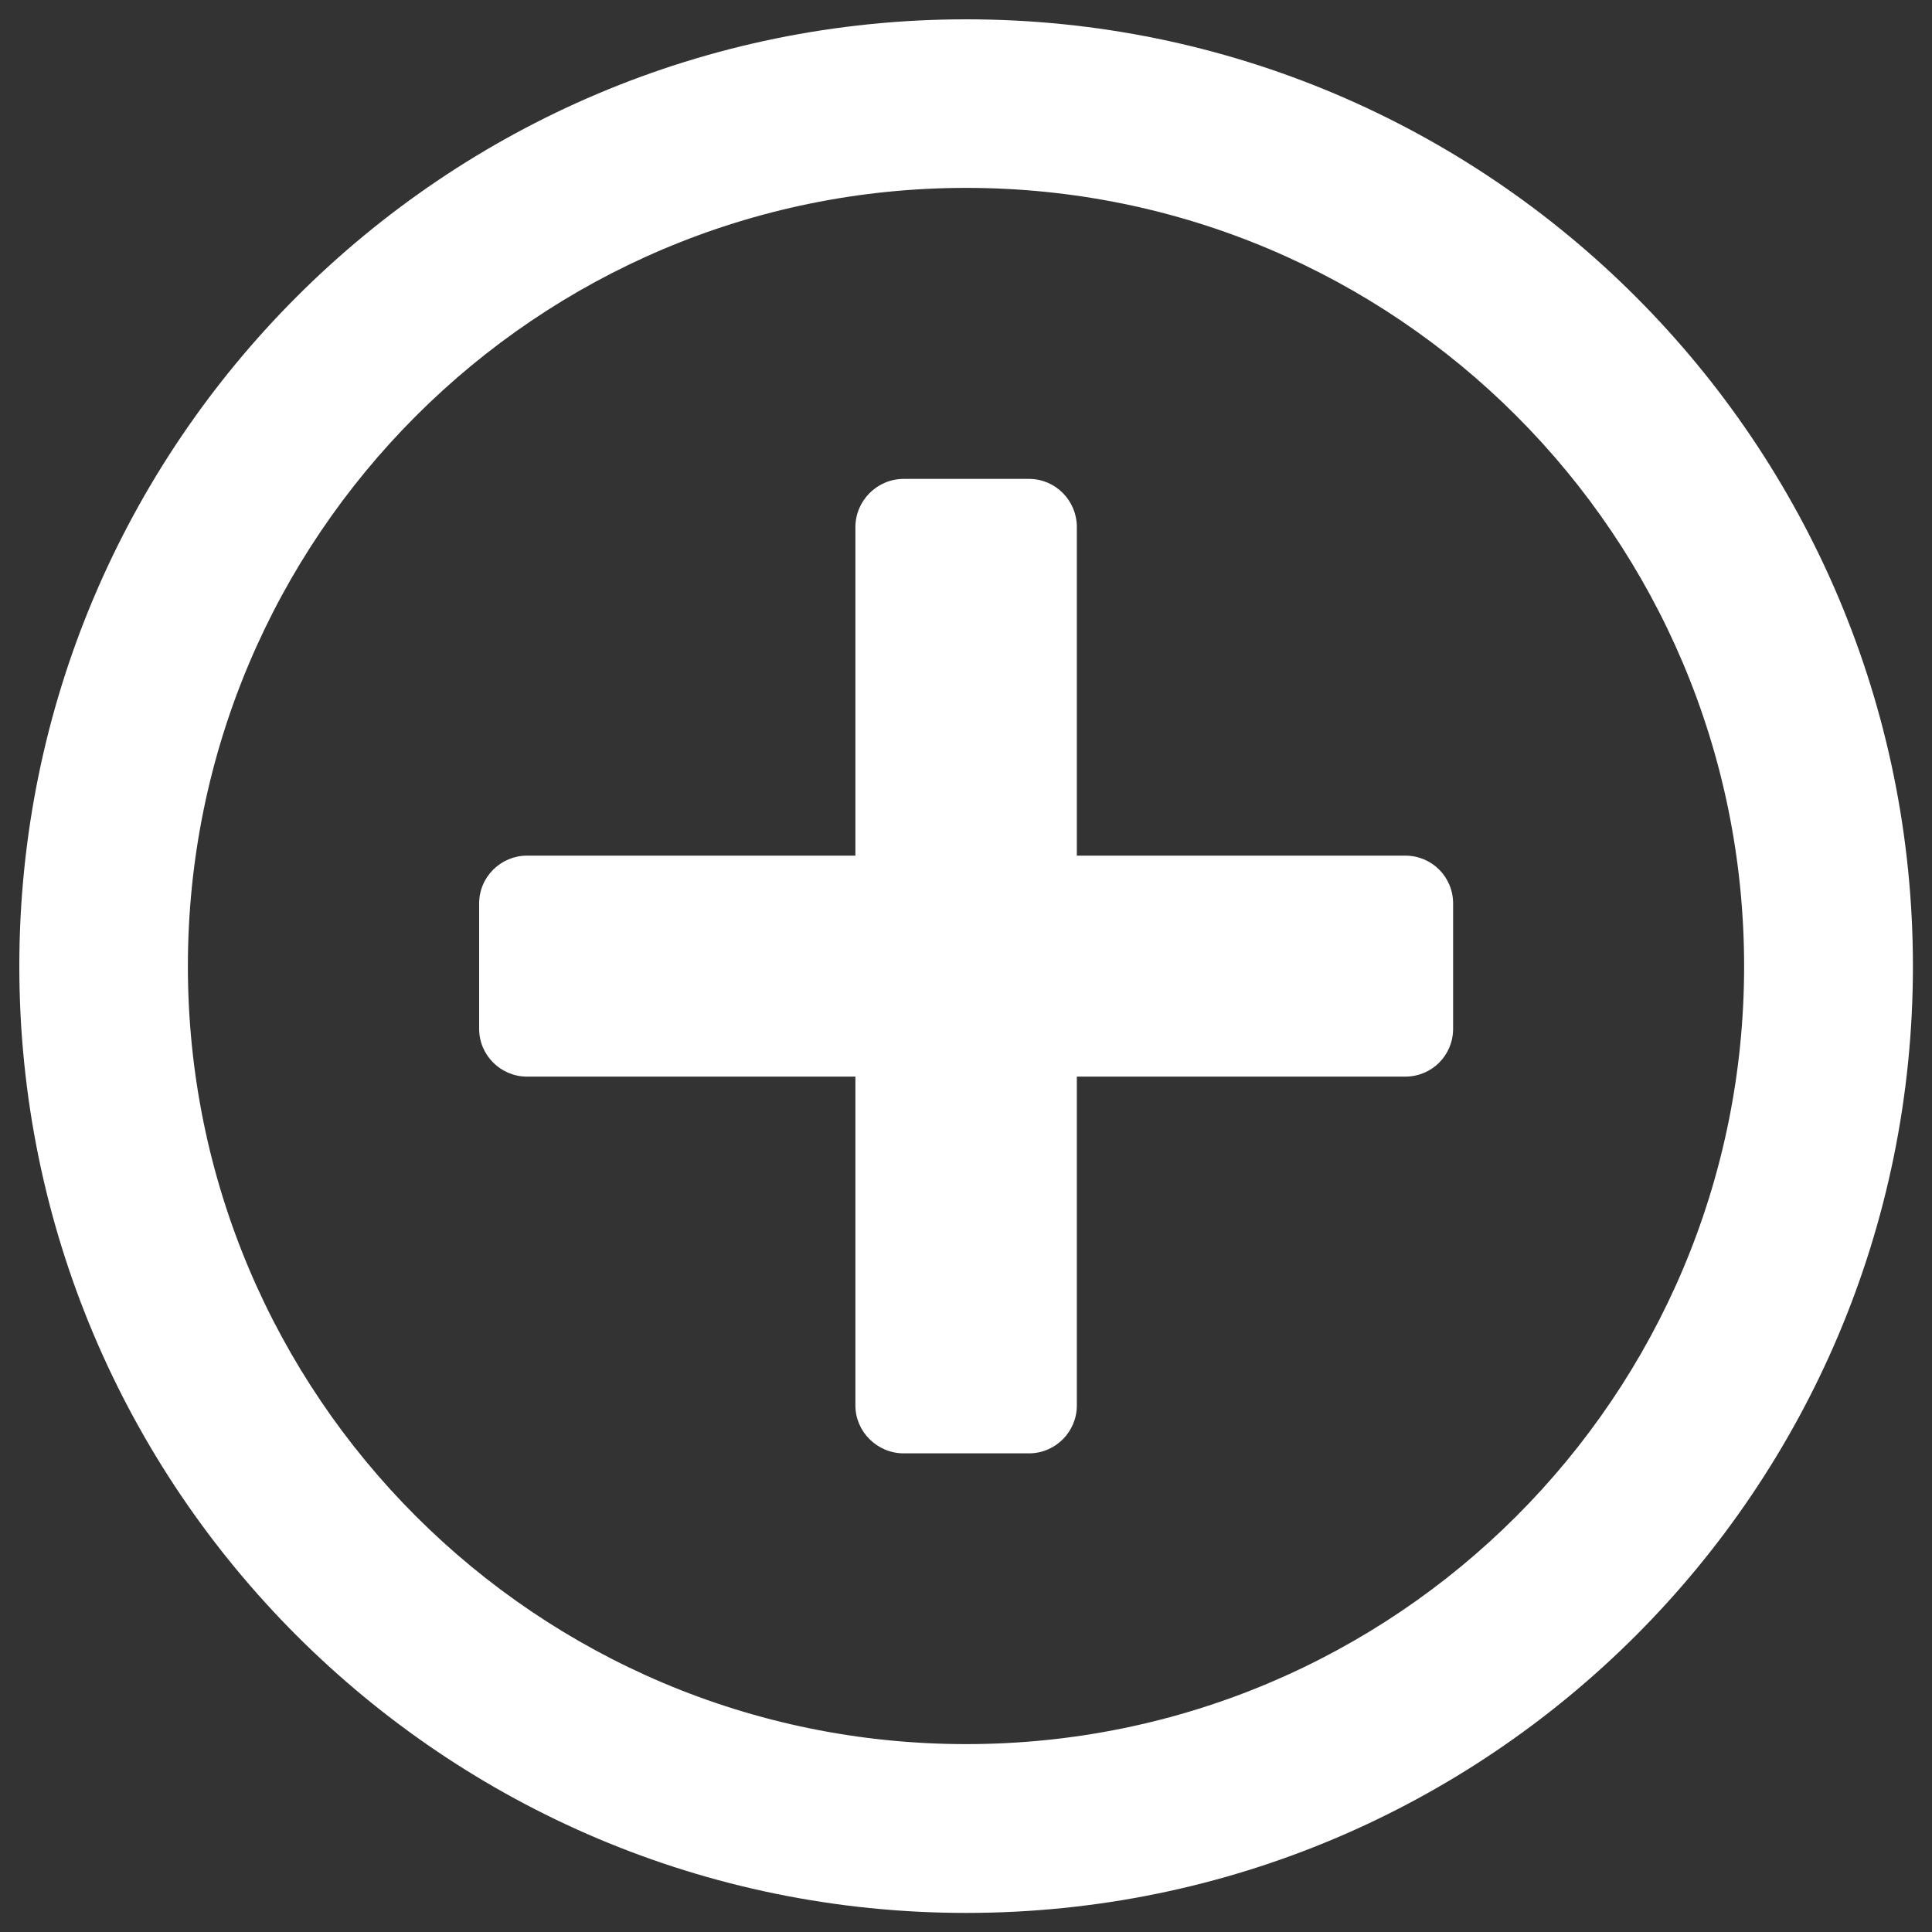 <?xml version="1.0" encoding="UTF-8"?>
<svg id="Layer_1" data-name="Layer 1" xmlns="http://www.w3.org/2000/svg" viewBox="0 0 80 80">
  <rect x="0" y="0" width="80" height="80" fill="#333333" stroke="none"/>
  <defs>
    <style>
      .cls-1 {
        fill: #fff;
        fill-rule: evenodd;
      }
    </style>
  </defs>
  <path class="cls-1" d="m40.01.8C18.36.8.8,18.36.8,40.01s17.56,39.2,39.21,39.2,39.2-17.54,39.2-39.2S61.66.8,40.01.8Zm0,71.42c-17.8,0-32.23-14.43-32.23-32.21S22.21,7.78,40.01,7.78s32.21,14.43,32.21,32.23-14.43,32.21-32.21,32.21Z"/>
  <path class="cls-1" d="m60.17,37.41v5.19c0,1.1-.88,1.98-1.98,1.98h-13.6v13.62c0,1.08-.88,1.98-1.98,1.98h-5.19c-1.1,0-2-.9-2-1.98v-13.62h-13.6c-1.08,0-1.98-.88-1.98-1.98v-5.19c0-1.1.9-1.98,1.98-1.98h13.6v-13.6c0-1.1.9-2,2-2h5.19c1.1,0,1.98.9,1.98,2v13.6h13.6c1.1,0,1.98.88,1.98,1.98Z"/>
</svg>